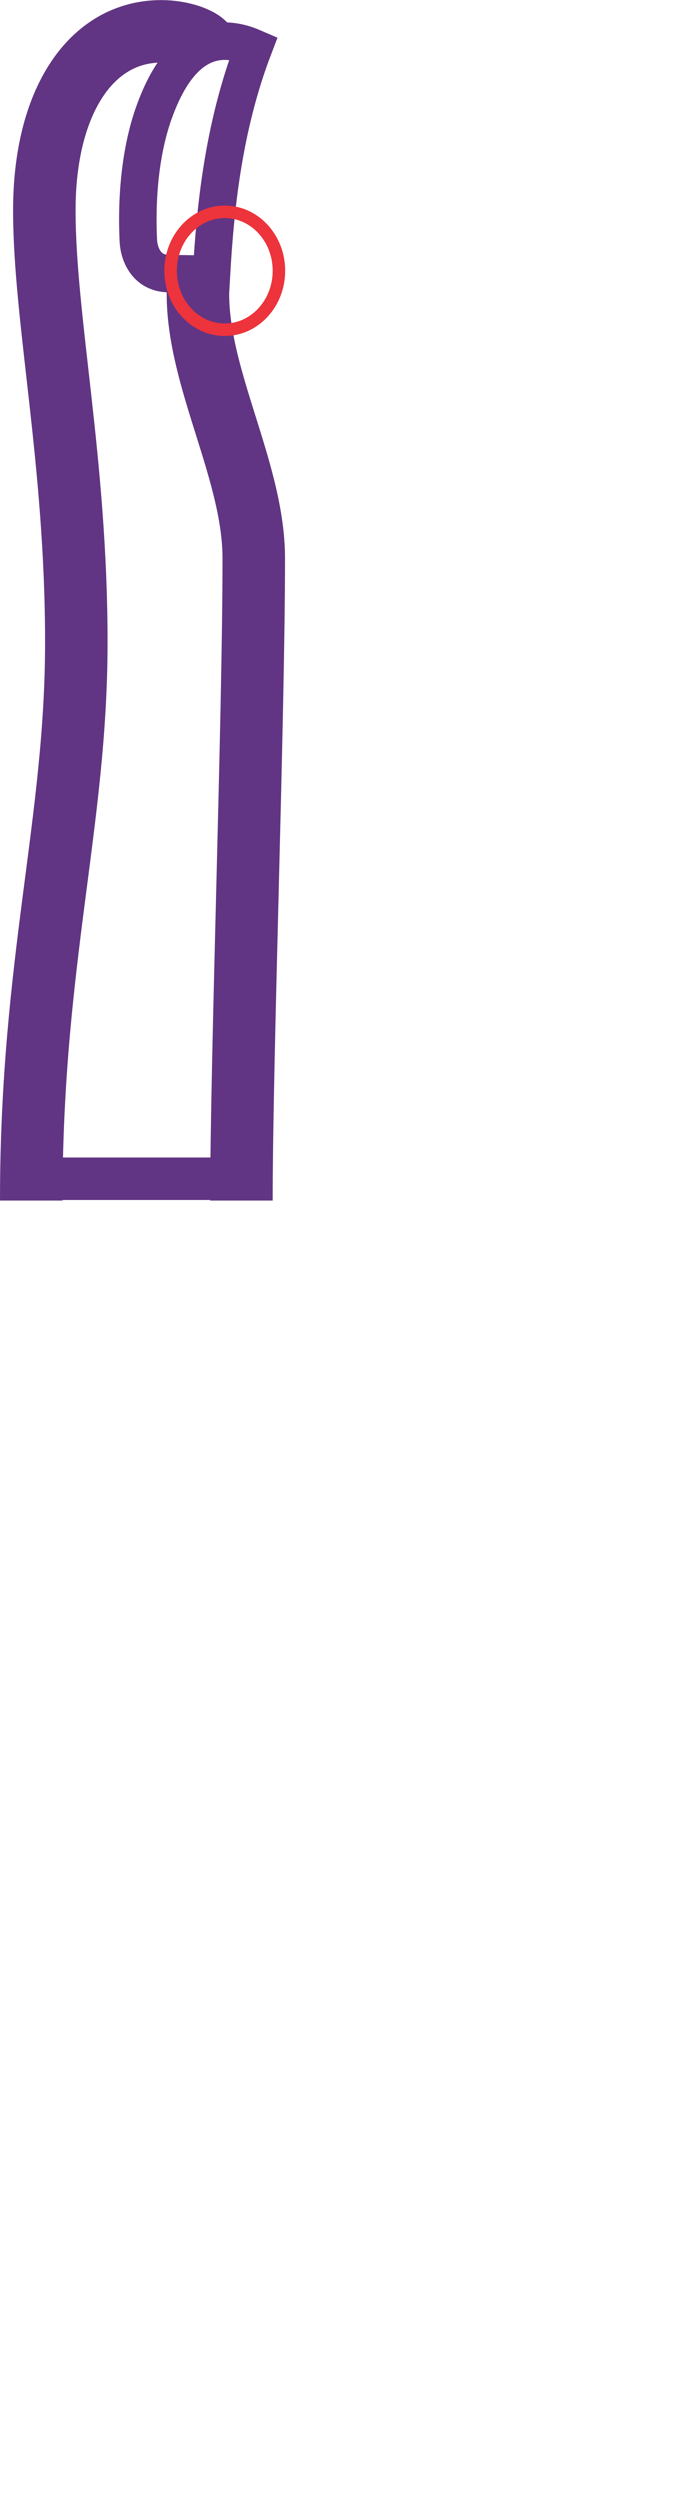 <?xml version="1.0" encoding="UTF-8" standalone="no"?>
<svg
   width="270"
   height="1000"
   id="svg2440"
   sodipodi:version="0.32"
   inkscape:version="1.4.2 (f4327f4, 2025-05-13)"
   sodipodi:docname="130B4.svg"
   inkscape:output_extension="org.inkscape.output.svg.inkscape"
   version="1.1"
   xml:space="preserve"
   xmlns:inkscape="http://www.inkscape.org/namespaces/inkscape"
   xmlns:sodipodi="http://sodipodi.sourceforge.net/DTD/sodipodi-0.dtd"
   xmlns="http://www.w3.org/2000/svg"
   xmlns:svg="http://www.w3.org/2000/svg"
   xmlns:rdf="http://www.w3.org/1999/02/22-rdf-syntax-ns#"
   xmlns:cc="http://creativecommons.org/ns#"
   xmlns:dc="http://purl.org/dc/elements/1.1/"><defs
     id="defs2445"><inkscape:perspective
       sodipodi:type="inkscape:persp3d"
       inkscape:vp_x="0 : 991.01121 : 1"
       inkscape:vp_y="0 : 1000 : 0"
       inkscape:vp_z="13.952616 : 991.01121 : 1"
       inkscape:persp3d-origin="6.9763079 : 988.01494 : 1"
       id="perspective2449" /></defs><sodipodi:namedview
     inkscape:window-height="998"
     inkscape:window-width="1680"
     inkscape:pageshadow="2"
     inkscape:pageopacity="0.0"
     guidetolerance="10.0"
     gridtolerance="10.0"
     objecttolerance="10.0"
     borderopacity="1.0"
     bordercolor="#666666"
     pagecolor="#ffffff"
     id="base"
     showgrid="false"
     inkscape:showpageshadow="2"
     inkscape:pagecheckerboard="0"
     inkscape:deskcolor="#d1d1d1"
     inkscape:zoom="1.0677312"
     inkscape:cx="-134.39713"
     inkscape:cy="116.60238"
     inkscape:window-x="-8"
     inkscape:window-y="-8"
     inkscape:window-maximized="1"
     inkscape:current-layer="svg2440"
     showguides="true"><sodipodi:guide
       position="0,500"
       orientation="0,1"
       id="guide1"
       inkscape:locked="false"
       inkscape:label=""
       inkscape:color="rgb(0,134,229)" /><sodipodi:guide
       position="0,520"
       orientation="0,1"
       id="guide2"
       inkscape:label=""
       inkscape:locked="false"
       inkscape:color="rgb(0,134,229)" /></sodipodi:namedview><path
     style="fill:none;stroke:#613583;stroke-width:25;stroke-linecap:butt;stroke-linejoin:miter;stroke-dasharray:none;stroke-opacity:1"
     d="m 12.5,480.212 c 0,-95.548 18.028,-151.232 18.028,-223.368 0,-72.136 -12.794,-129.085 -12.794,-172.746 0,-43.661 18.799,-71.56 46.762,-71.56 8.224,0 16.018,2.838 17.862,5.745"
     id="path1"
     sodipodi:nodetypes="csssc" /><path
     style="fill:none;stroke:#613583;stroke-width:25;stroke-linecap:butt;stroke-linejoin:miter;stroke-dasharray:none;stroke-opacity:1"
     d="m 96.571,480.212 c 0,-57.152 4.935,-193.373 4.935,-256.909 0,-36.999 -25.5,-76.441 -22.004,-112.684"
     id="path2"
     sodipodi:nodetypes="csc" /><path
     style="fill:none;stroke:#613583;stroke-width:15;stroke-linecap:butt;stroke-linejoin:miter;stroke-dasharray:none;stroke-opacity:1"
     d="M 101.43,19.101 C 85.82,12.324 71.366,17.857 61.659,44.841 c -5.712,15.88 -7.105,34.852 -6.327,51.407 0.237,5.049 2.998,13.055 12.097,13.193 l 17.166,0.26 C 86.025,84.827 89.038,51.476 101.43,19.101 Z"
     id="path3"
     sodipodi:nodetypes="cssscc" /><path
     style="fill:none;stroke:#613583;stroke-width:17;stroke-linecap:butt;stroke-linejoin:miter;stroke-dasharray:none;stroke-opacity:1"
     d="M 8.909,471.484 H 92.981"
     id="path4" /><ellipse
     style="fill:none;fill-rule:evenodd;stroke:#ed333b;stroke-width:5;stroke-miterlimit:2;stroke-dasharray:none"
     id="path5"
     cx="89.906"
     cy="108.309"
     rx="21.663"
     ry="23.582" /></svg>
